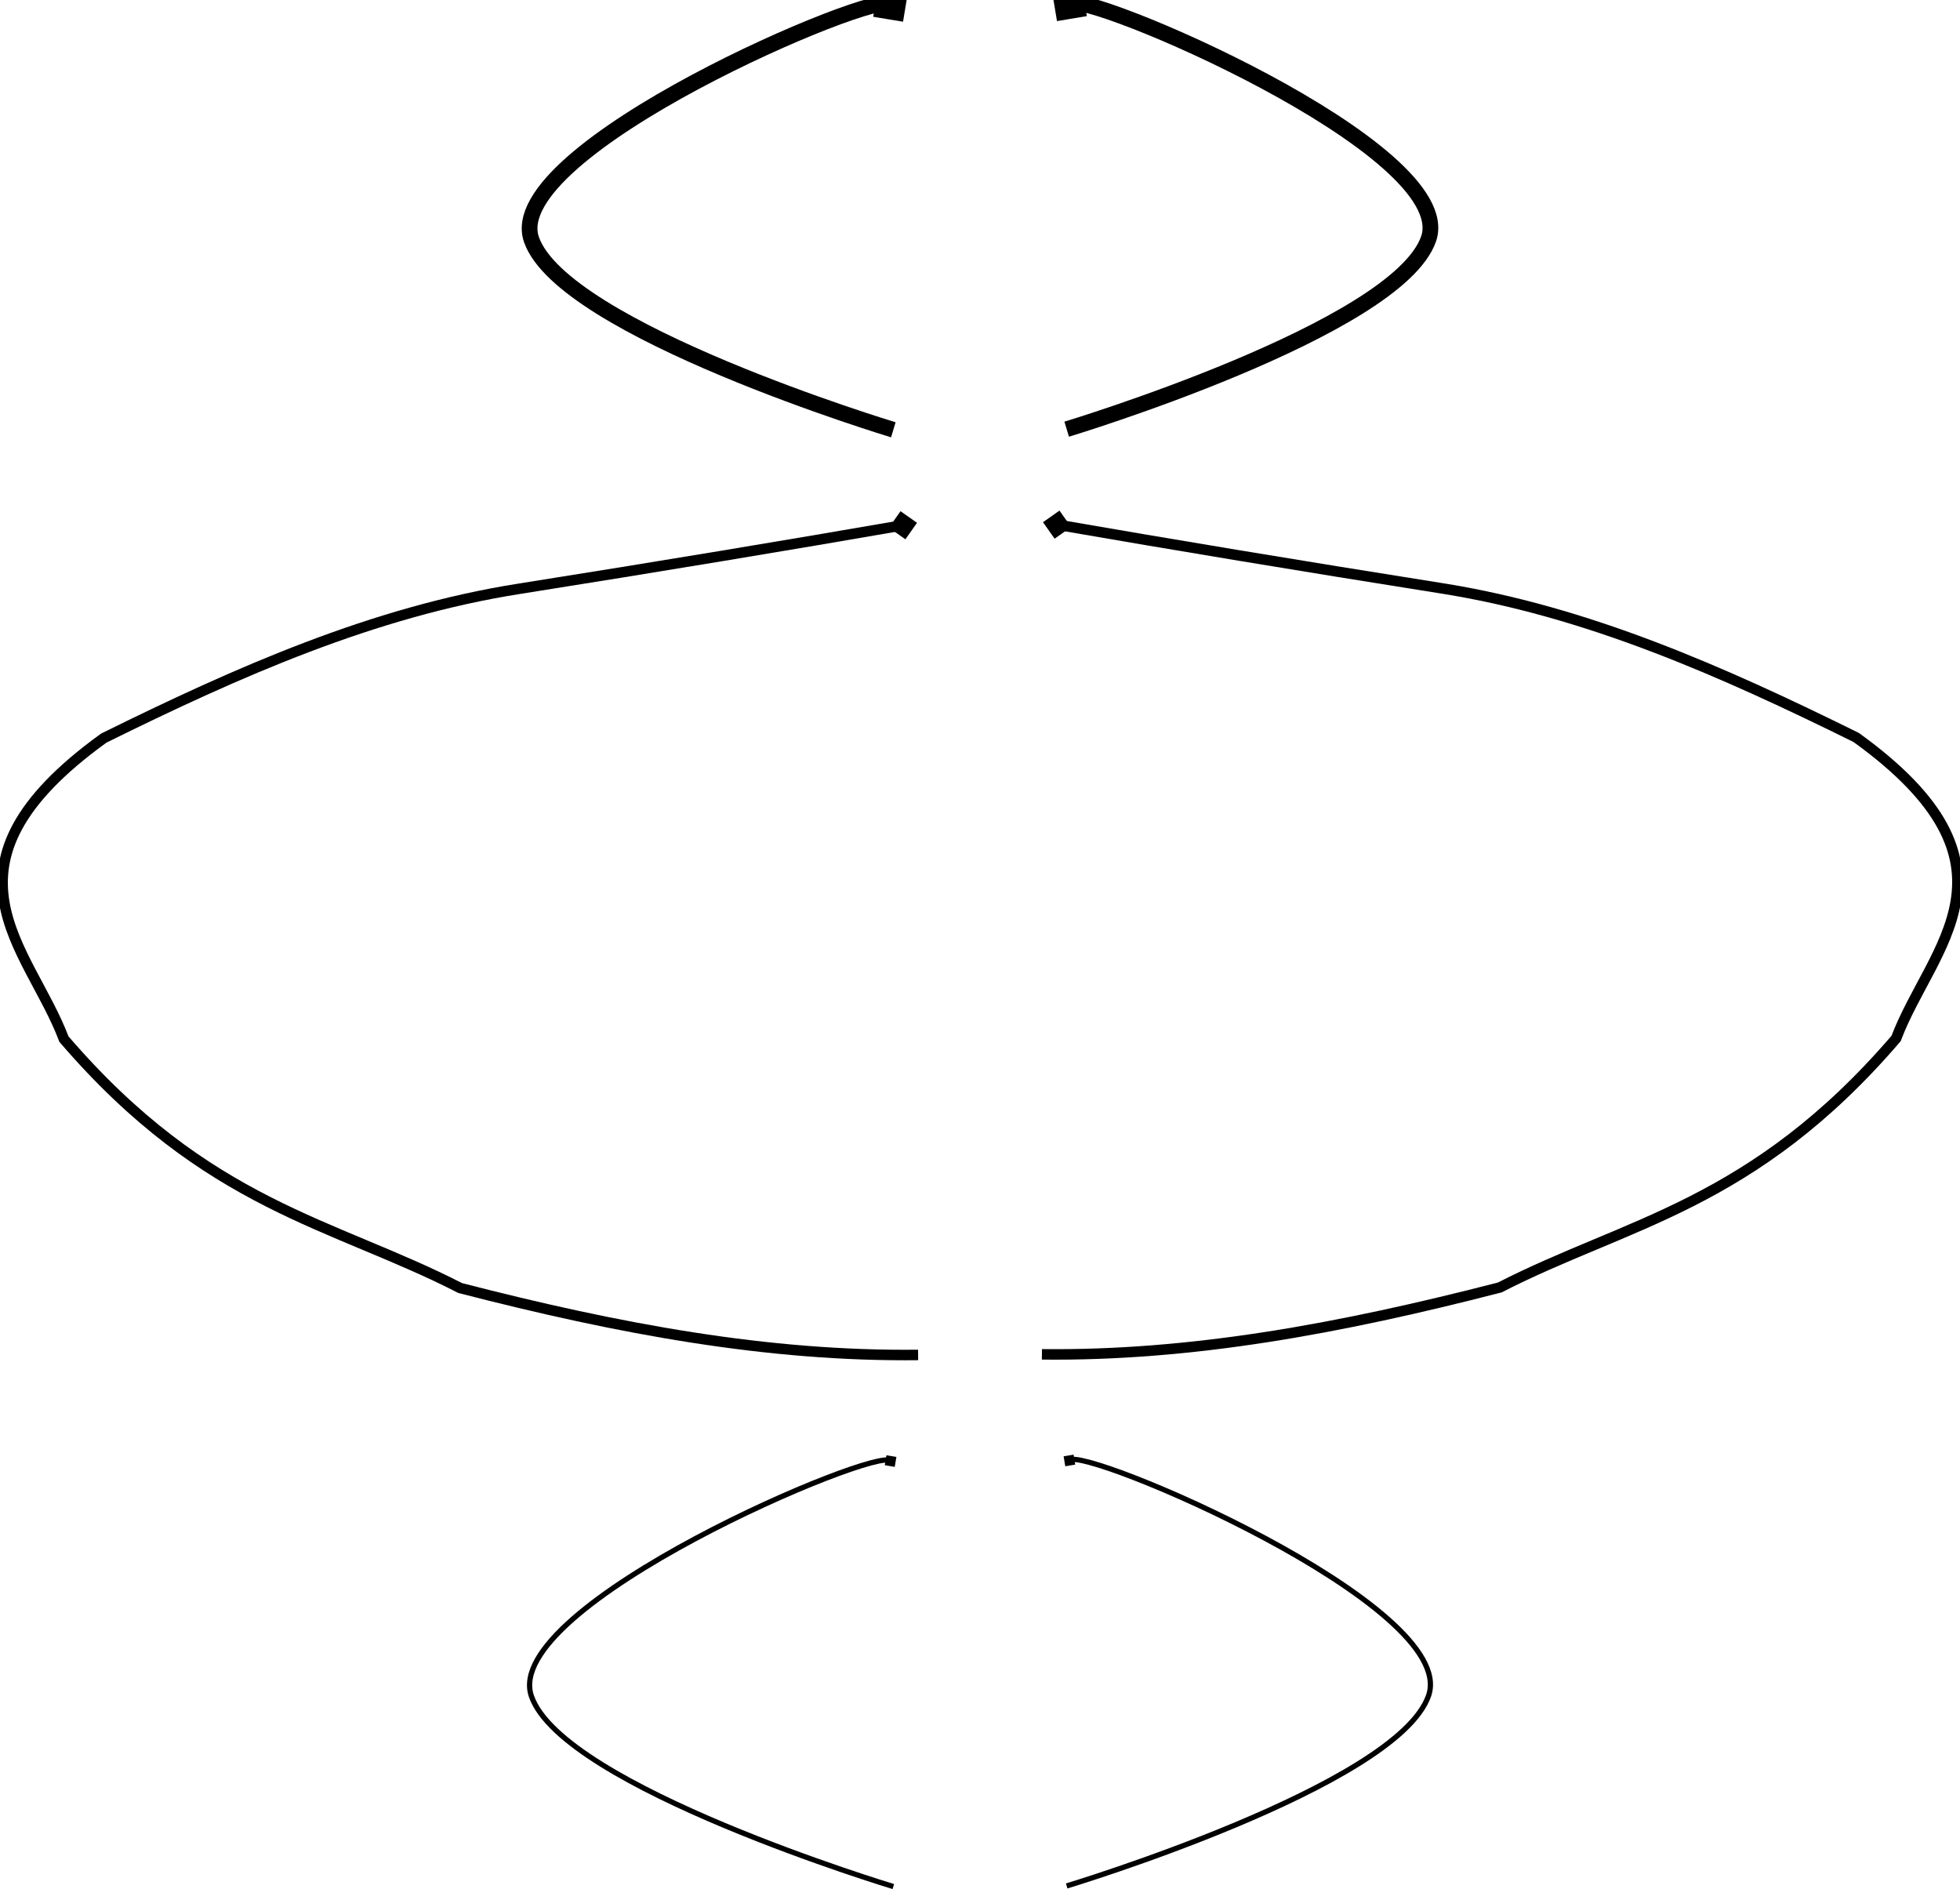 <?xml version="1.0" encoding="UTF-8" standalone="no"?>
<!-- Created with Inkscape (http://www.inkscape.org/) -->

<svg
   width="149.541mm"
   height="144.102mm"
   viewBox="0 0 149.541 144.102"
   version="1.1"
   id="svg217"
   inkscape:version="1.1.2 (0a00cf5339, 2022-02-04, custom)"
   sodipodi:docname="al0.svg"
   xmlns:inkscape="http://www.inkscape.org/namespaces/inkscape"
   xmlns:sodipodi="http://sodipodi.sourceforge.net/DTD/sodipodi-0.dtd"
   xmlns="http://www.w3.org/2000/svg"
   xmlns:svg="http://www.w3.org/2000/svg">
  <sodipodi:namedview
     id="namedview219"
     pagecolor="#ffffff"
     bordercolor="#666666"
     borderopacity="1.0"
     inkscape:pageshadow="2"
     inkscape:pageopacity="0.0"
     inkscape:pagecheckerboard="0"
     inkscape:document-units="mm"
     showgrid="false"
     inkscape:zoom="0.5"
     inkscape:cx="242"
     inkscape:cy="306"
     inkscape:window-width="1280"
     inkscape:window-height="753"
     inkscape:window-x="0"
     inkscape:window-y="0"
     inkscape:window-maximized="1"
     inkscape:current-layer="layer1" />
  <defs
     id="defs214">
    <marker
       style="overflow:visible"
       id="DiamondL"
       refX="0.0"
       refY="0.0"
       orient="auto"
       inkscape:stockid="DiamondL"
       inkscape:isstock="true">
      <path
         transform="scale(0.8)"
         style="fill-rule:evenodd;fill:context-stroke;stroke:context-stroke;stroke-width:1.0pt"
         d="M 0,-7.071 L -7.071,0 L 0,7.071 L 7.071,0 L 0,-7.071 z "
         id="path980" />
    </marker>
    <marker
       style="overflow:visible"
       id="marker1179"
       refX="0.0"
       refY="0.0"
       orient="auto"
       inkscape:stockid="DiamondLstart"
       inkscape:isstock="true">
      <path
         transform="scale(0.8) translate(7,0)"
         style="fill-rule:evenodd;fill:context-stroke;stroke:context-stroke;stroke-width:1.0pt"
         d="M 0,-7.071 L -7.071,0 L 0,7.071 L 7.071,0 L 0,-7.071 z "
         id="path1177" />
    </marker>
    <marker
       style="overflow:visible"
       id="DiamondLstart"
       refX="0.0"
       refY="0.0"
       orient="auto"
       inkscape:stockid="DiamondLstart"
       inkscape:isstock="true">
      <path
         transform="scale(0.8) translate(7,0)"
         style="fill-rule:evenodd;fill:context-stroke;stroke:context-stroke;stroke-width:1.0pt"
         d="M 0,-7.071 L -7.071,0 L 0,7.071 L 7.071,0 L 0,-7.071 z "
         id="path989" />
    </marker>
    <marker
       style="overflow:visible"
       id="DiamondM"
       refX="0.0"
       refY="0.0"
       orient="auto"
       inkscape:stockid="DiamondM"
       inkscape:isstock="true">
      <path
         transform="scale(0.4)"
         style="fill-rule:evenodd;fill:context-stroke;stroke:context-stroke;stroke-width:1.0pt"
         d="M 0,-7.071 L -7.071,0 L 0,7.071 L 7.071,0 L 0,-7.071 z "
         id="path983" />
    </marker>
    <marker
       style="overflow:visible"
       id="DotL"
       refX="0.0"
       refY="0.0"
       orient="auto"
       inkscape:stockid="DotL"
       inkscape:isstock="true">
      <path
         transform="scale(0.8) translate(7.4, 1)"
         style="fill-rule:evenodd;fill:context-stroke;stroke:context-stroke;stroke-width:1.0pt"
         d="M -2.5,-1.0 C -2.5,1.76 -4.74,4.0 -7.5,4.0 C -10.26,4.0 -12.5,1.76 -12.5,-1.0 C -12.5,-3.76 -10.26,-6.0 -7.5,-6.0 C -4.74,-6.0 -2.5,-3.76 -2.5,-1.0 z "
         id="path974" />
    </marker>
  </defs>
  <g
     inkscape:label="Layer 1"
     inkscape:groupmode="layer"
     id="layer1"
     transform="translate(-18.031,-99.434)">
    <path
       style="font-variation-settings:normal;opacity:1;fill:none;fill-opacity:1;stroke:#000000;stroke-width:1.2;stroke-linecap:butt;stroke-linejoin:miter;stroke-miterlimit:4;stroke-dasharray:none;stroke-dashoffset:0;stroke-opacity:1;stop-color:#000000;stop-opacity:1;marker-end:url(#DiamondL)"
       d="m 86.189,132.22 c 0,0 -25.209,-7.612 -27.61,-14.513 -2.402,-6.901 26.541,-19.147 27.401,-17.944"
       id="UL"
       sodipodi:nodetypes="csc" />
    <path
       style="fill:none;stroke:#000000;stroke-width:0.4;stop-color:#000000;marker-end:url(#DiamondL);stroke-miterlimit:4;stroke-dasharray:none"
       d="m 86.189,243.345 c 0,0 -25.209,-7.612 -27.61,-14.513 -2.402,-6.901 26.541,-19.147 27.401,-17.944"
       id="DL"
       sodipodi:nodetypes="csc" />
    <path
       style="fill:none;stroke:#000000;stroke-width:0.8;stop-color:#000000;marker-end:url(#DiamondL);stroke-miterlimit:4;stroke-dasharray:none"
       d="m 88.079,202.793 c -11.411,0.129 -22.753,-1.961 -34.937,-5.103 -9.714,-4.986 -19.296,-6.252 -30.234,-18.992 -2.647,-7.032 -10.508,-13.178 3.041,-22.96 10.232,-5.054 20.59,-9.649 31.733,-11.396 10.74,-1.703 20.409,-3.309 29.242,-4.841"
       id="ML"
       sodipodi:nodetypes="cccccc" />
    <path
       style="font-variation-settings:normal;fill:none;fill-opacity:1;stroke:#000000;stroke-width:1.2;stroke-linecap:butt;stroke-linejoin:miter;stroke-miterlimit:4;stroke-dasharray:none;stroke-dashoffset:0;stroke-opacity:1;stop-color:#000000;marker-end:url(#DiamondL)"
       d="m 99.415,132.173 c 0,0 25.209,-7.612 27.61,-14.513 2.402,-6.901 -26.541,-19.147 -27.401,-17.944"
       id="UR"
       sodipodi:nodetypes="csc" />
    <path
       style="fill:none;stroke:#000000;stroke-width:0.4;stop-color:#000000;marker-end:url(#DiamondL);stroke-miterlimit:4;stroke-dasharray:none"
       d="m 99.415,243.299 c 0,0 25.209,-7.612 27.61,-14.513 2.402,-6.901 -26.541,-19.147 -27.401,-17.944"
       id="DR"
       sodipodi:nodetypes="csc" />
    <path
       style="fill:none;stroke:#000000;stroke-width:0.8;stop-color:#000000;marker-end:url(#DiamondL);stroke-miterlimit:4;stroke-dasharray:none"
       d="m 97.525,202.747 c 11.411,0.129 22.753,-1.961 34.937,-5.103 9.714,-4.986 19.296,-6.252 30.234,-18.992 2.647,-7.032 10.508,-13.178 -3.041,-22.96 -10.232,-5.054 -20.59,-9.649 -31.733,-11.396 -10.74,-1.703 -20.409,-3.309 -29.242,-4.841"
       id="MR"
       sodipodi:nodetypes="cccccc" />
  </g>
</svg>
